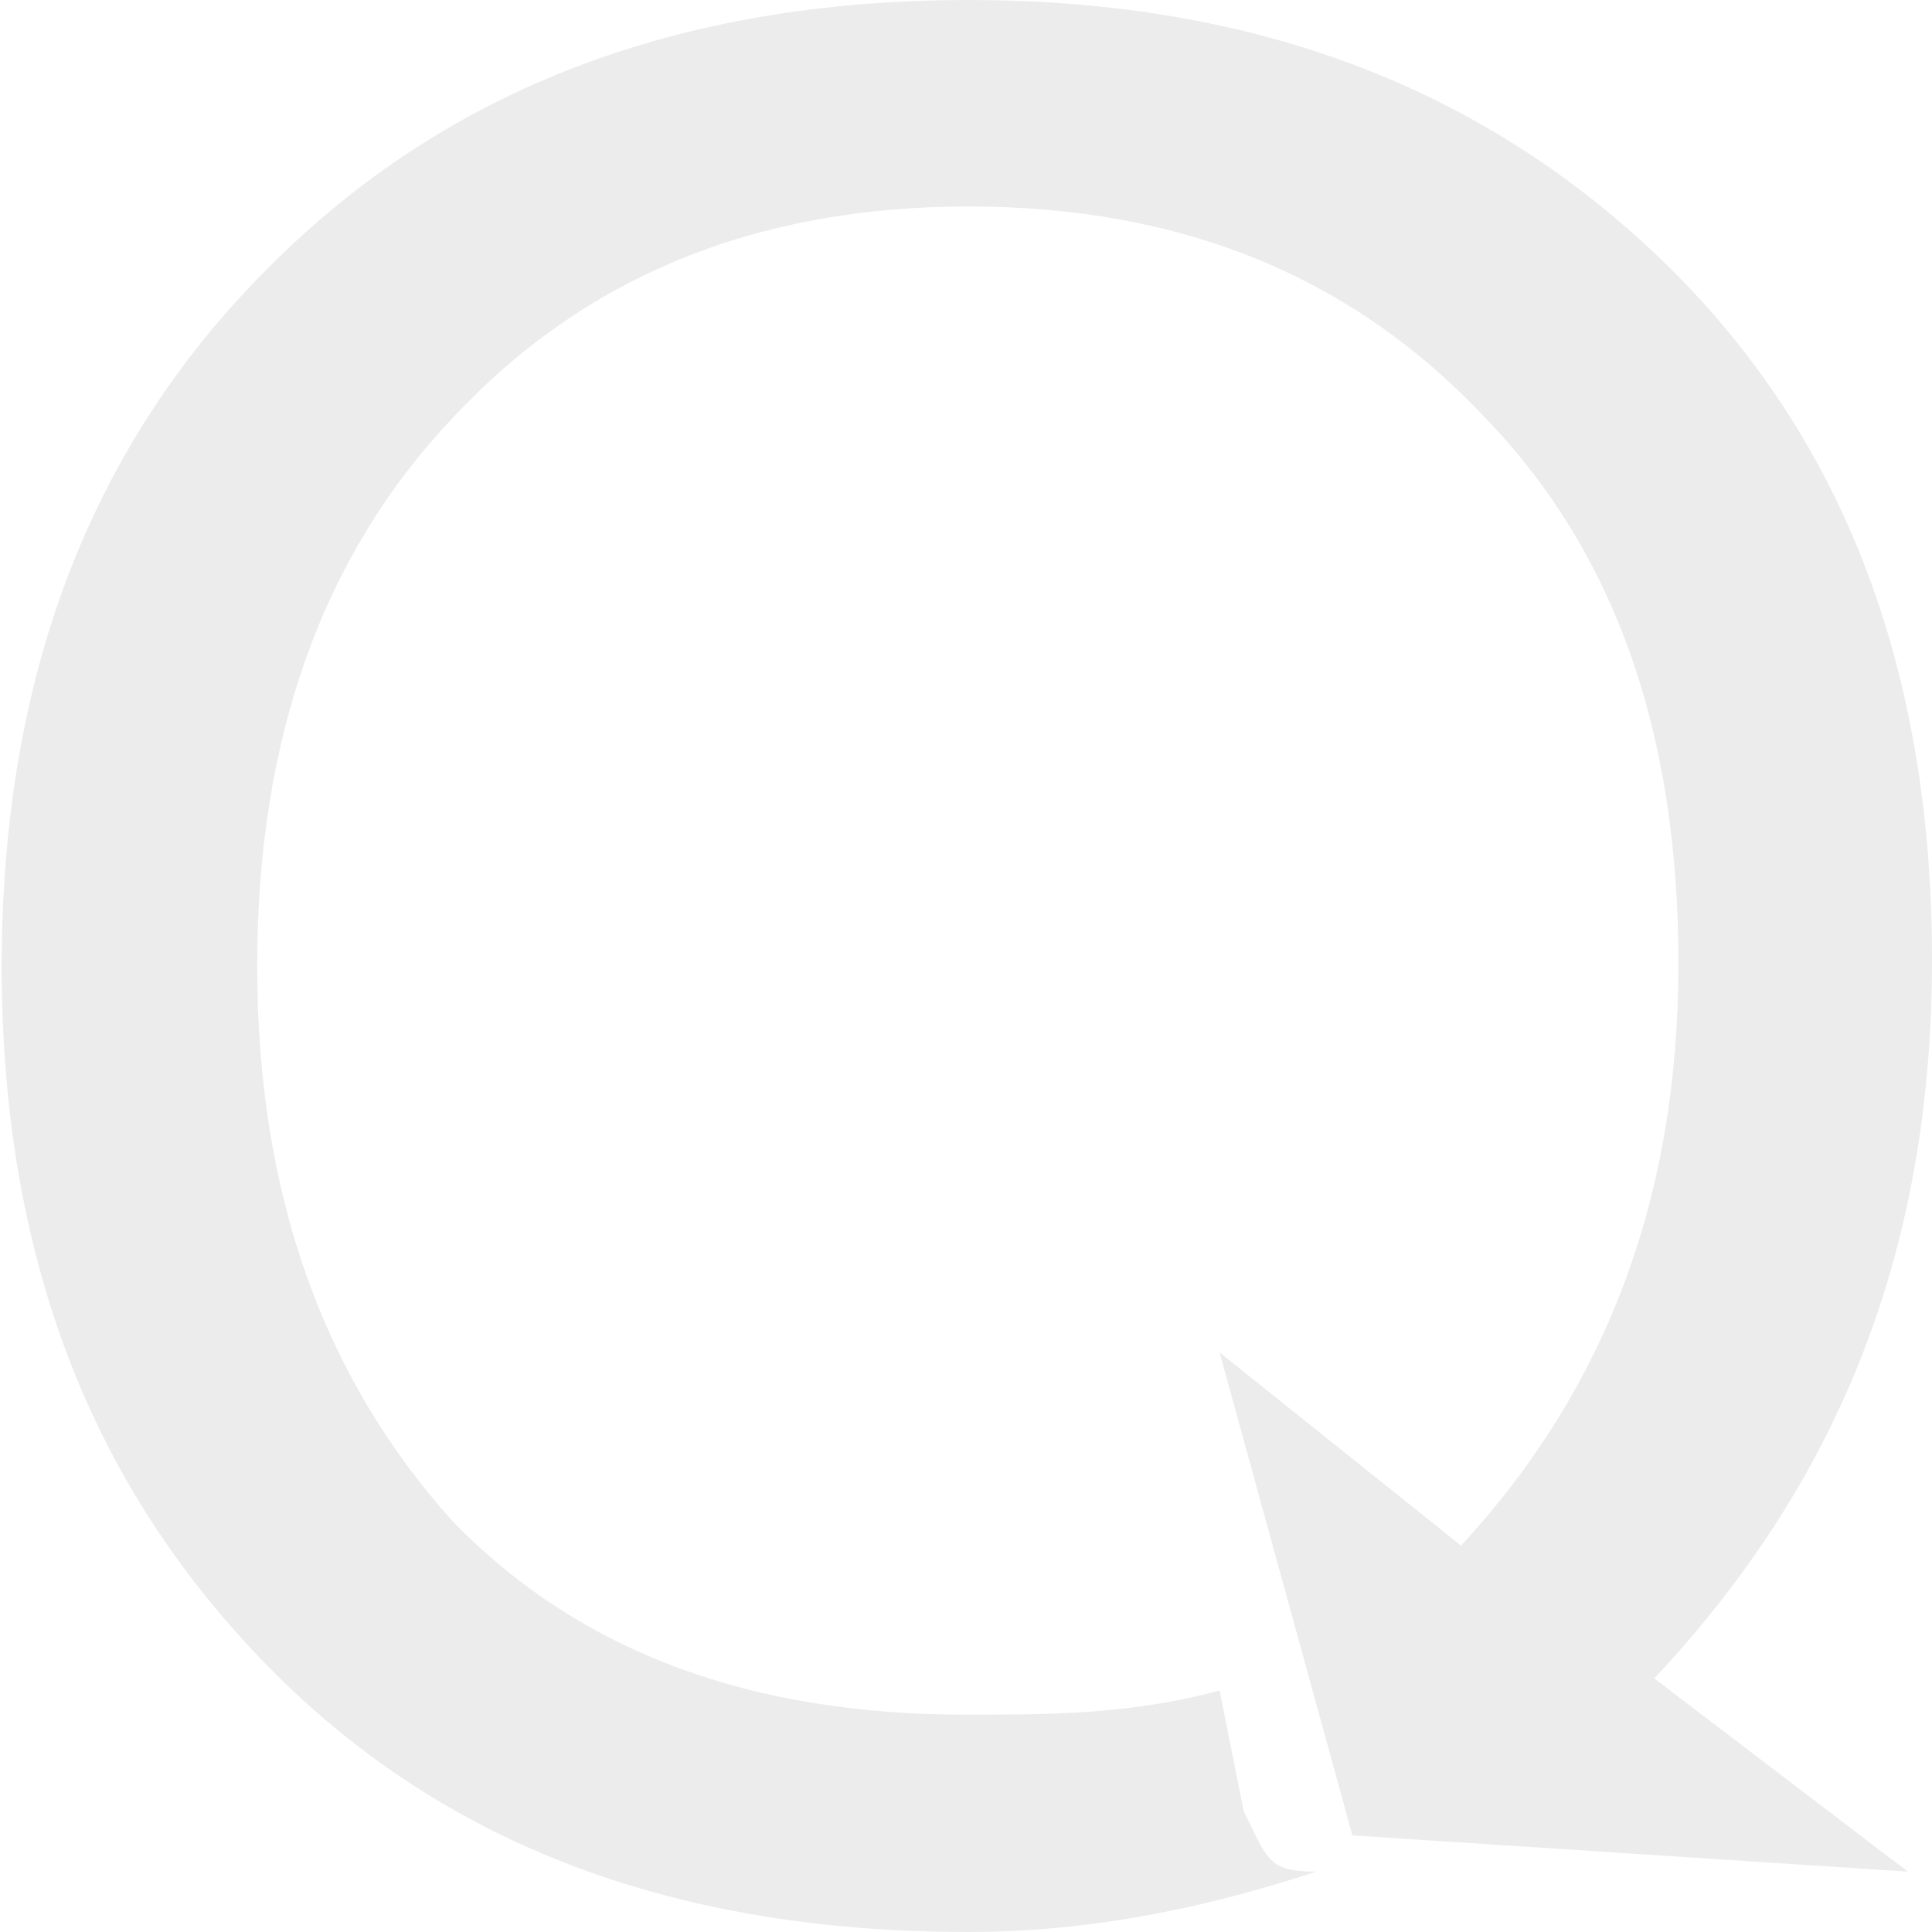 <svg xmlns:svg="http://www.w3.org/2000/svg" xmlns="http://www.w3.org/2000/svg" width="16" height="16" viewBox="0 0 16 16">
  <path d="M 8.02 0 C 5.62 -2.96e-16 3.69 0.737 2.22 2.22 C 0.747 3.69 0.014 5.61 0.014 8 C 0.014 10.4 0.747 12.3 2.22 13.8 C 3.69 15.3 5.62 16 8.02 16 C 9.03 16 9.99 15.8 10.9 15.5 C 10.5 15.5 10.5 15.4 10.3 15 L 10.1 14 C 9.36 14.2 8.68 14.2 8 14.2 C 6.24 14.2 4.82 13.7 3.75 12.6 C 2.67 11.4 2.13 9.88 2.13 8 C 2.13 6.11 2.67 4.6 3.75 3.46 C 4.84 2.29 6.26 1.71 8.02 1.71 C 9.79 1.71 11.2 2.29 12.3 3.46 C 13.4 4.6 13.9 6.11 13.9 7.98 C 13.9 9.92 13.3 11.5 12.1 12.8 L 10.1 11.2 L 11.2 15.2 L 15.8 15.5 L 13.7 13.9 C 15.2 12.3 16 10.4 16 7.95 C 16 5.59 15.3 3.66 13.8 2.19 C 12.3 0.729 10.4 0 8.02 0 z " style="opacity: .15" fill="gray"/>
</svg>
